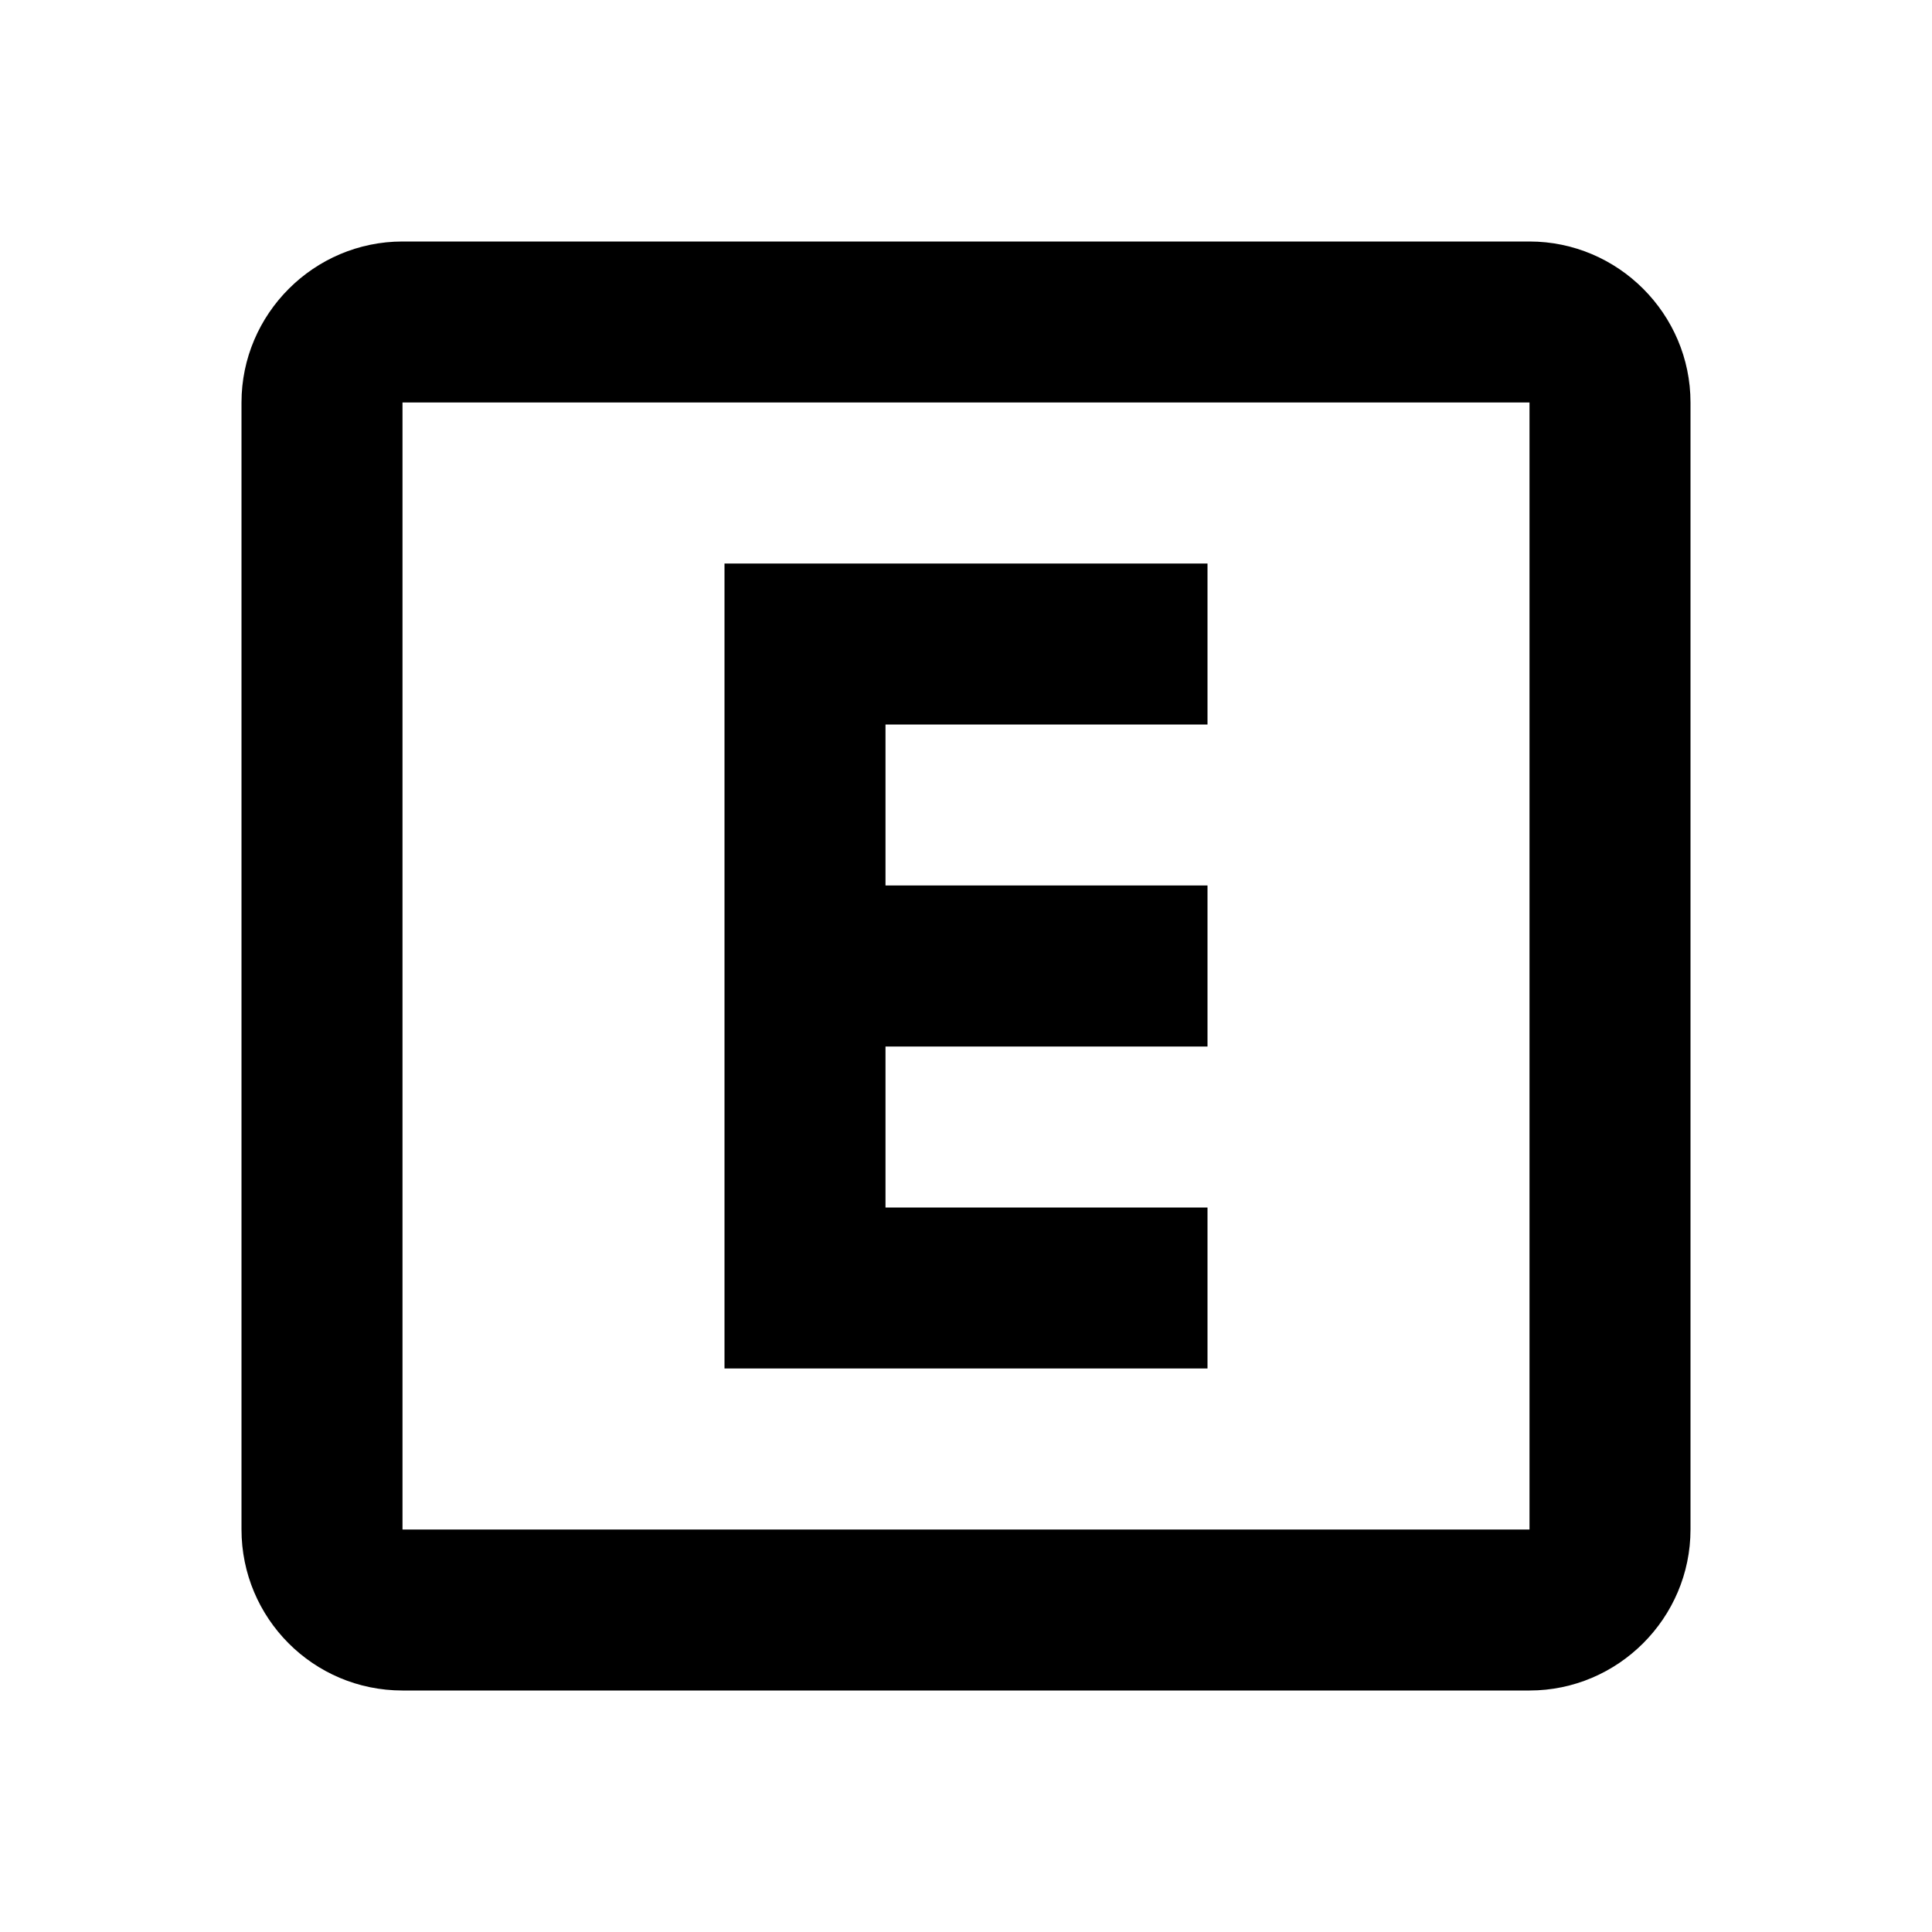 <svg xmlns="http://www.w3.org/2000/svg" xmlns:xlink="http://www.w3.org/1999/xlink" id="mdi-alpha-e-box-outline" width="24" height="24" version="1.1" viewBox="0 0 24 24"><path d="M9,7H15V9H11V11H15V13H11V15H15V17H9V7M3,5C3,3.9 3.9,3 5,3H19C20.1,3 21,3.9 21,5V19C21,20.1 20.1,21 19,21H5C3.89,21 3,20.1 3,19V5M5,5V19H19V5H5Z"/></svg>